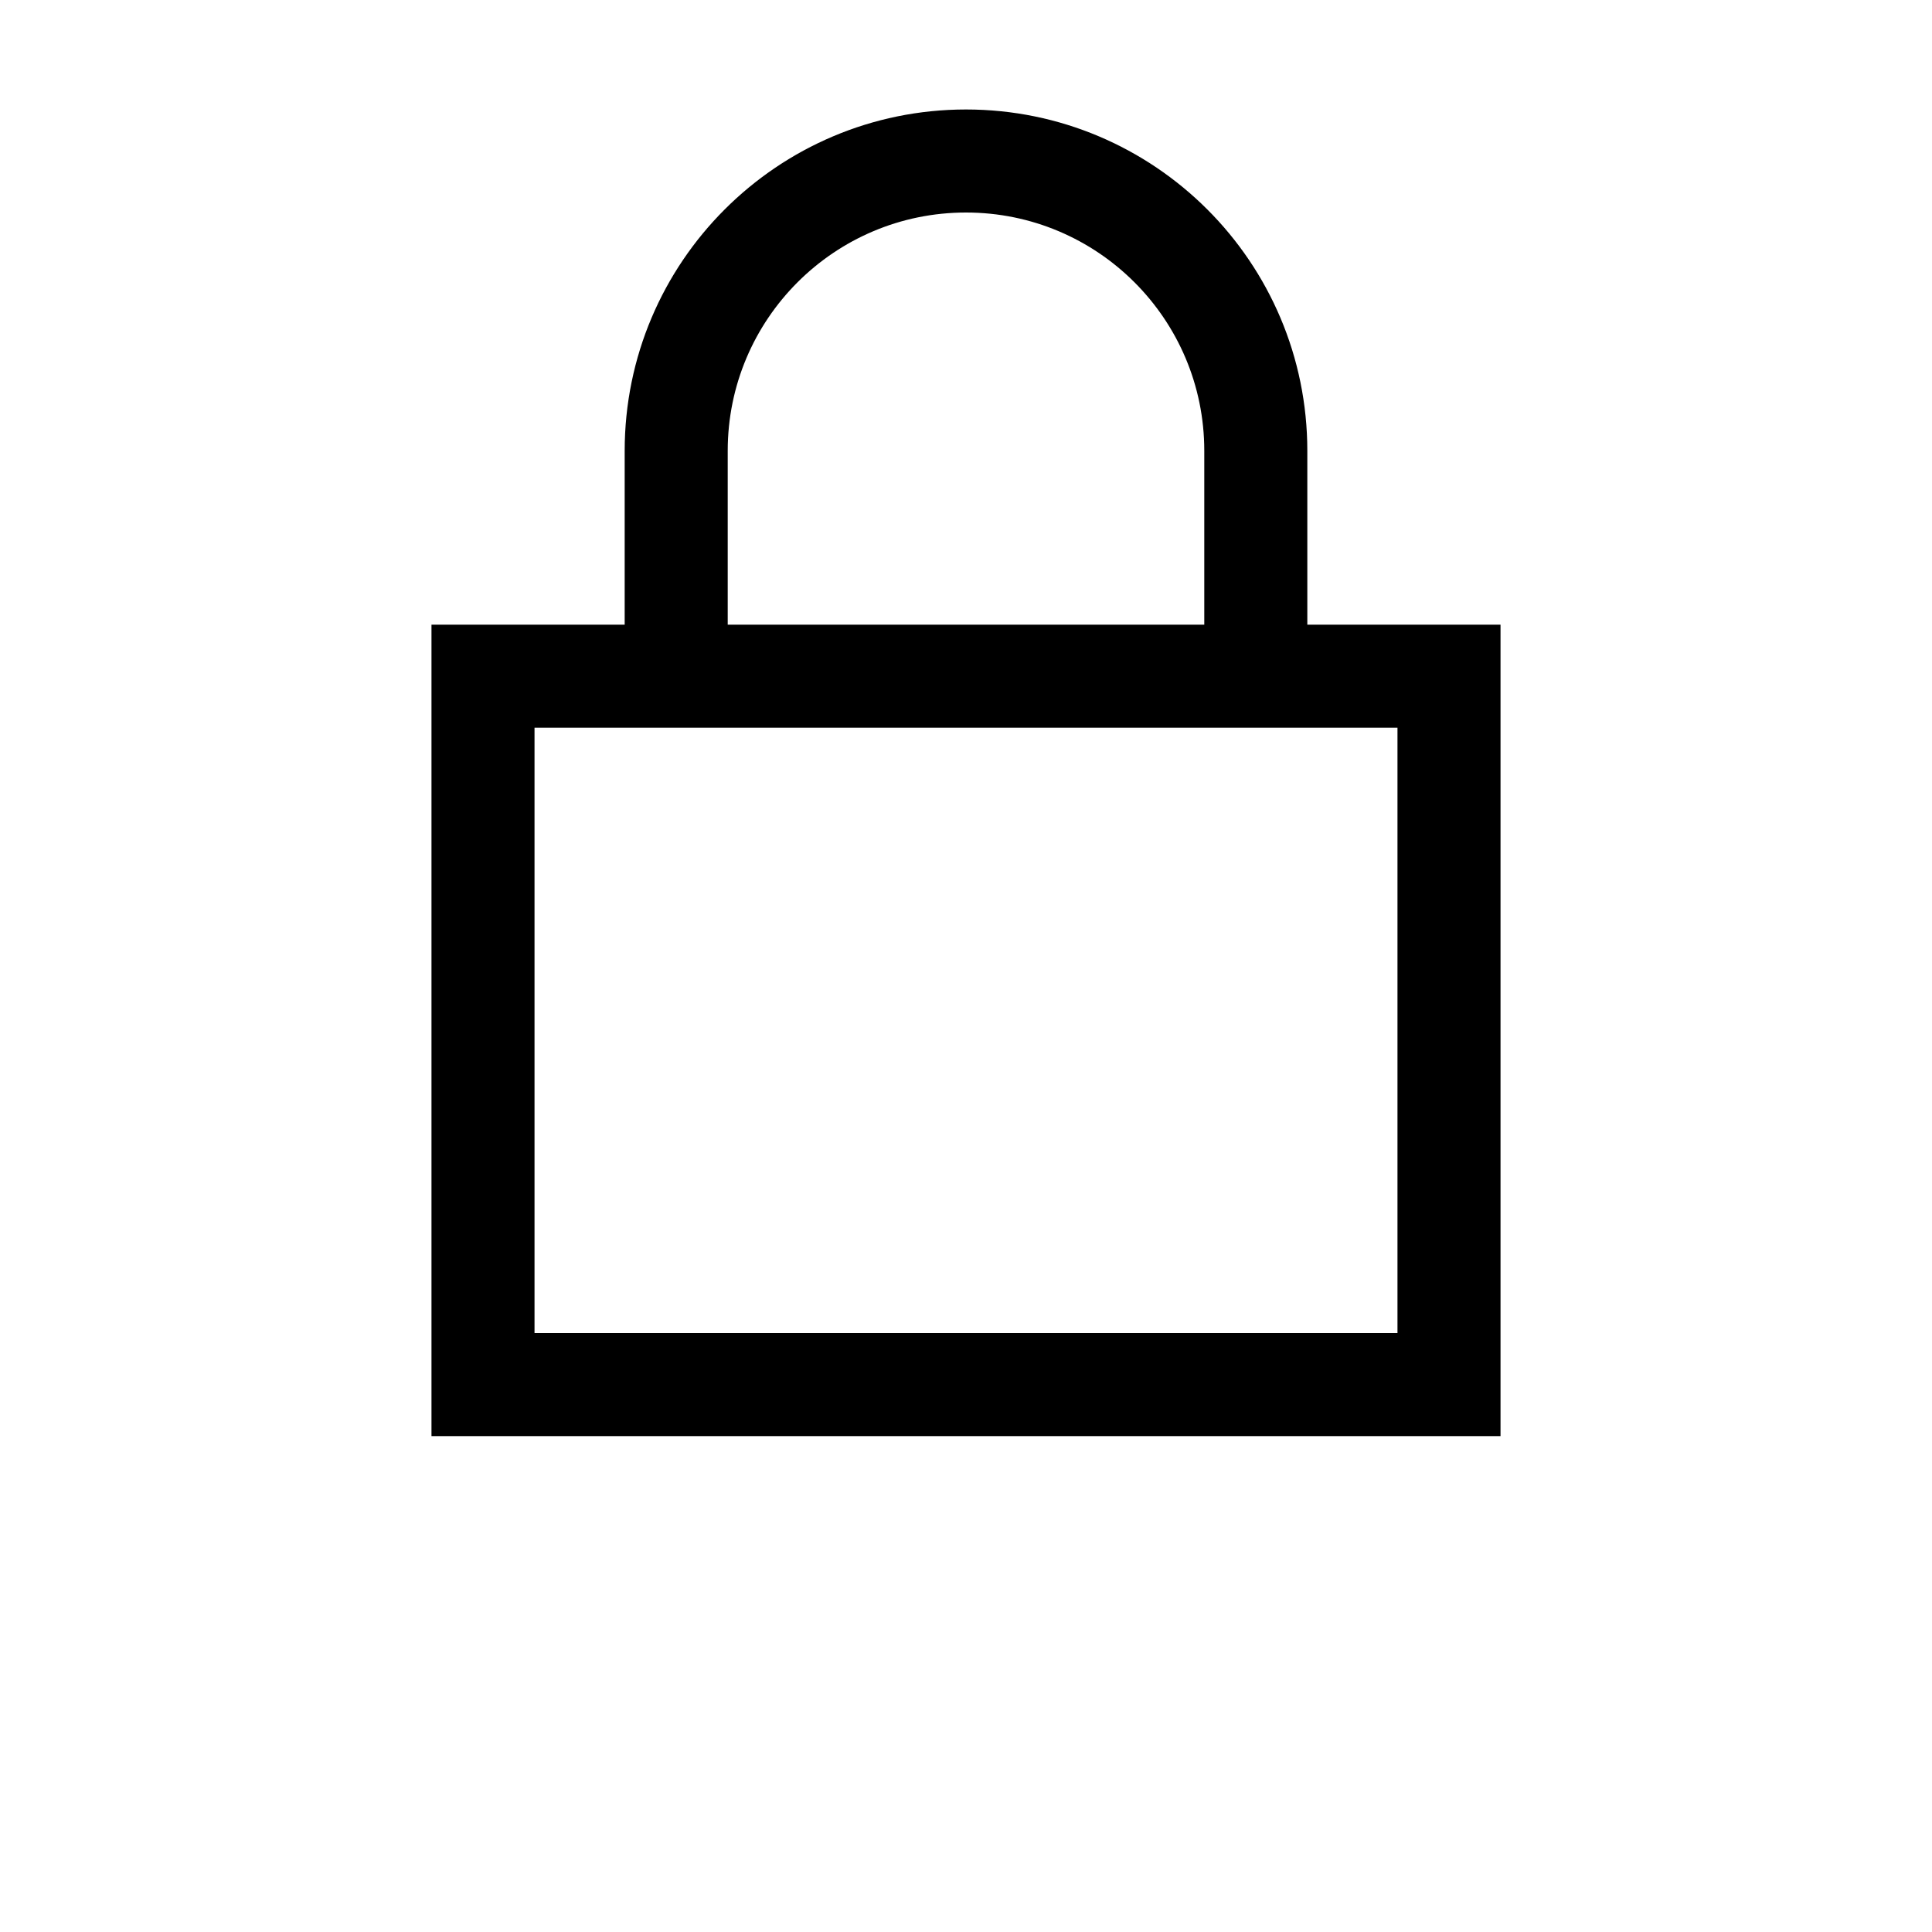 <svg xmlns="http://www.w3.org/2000/svg" xmlns:xlink="http://www.w3.org/1999/xlink" viewBox="0 0 24 30" version="1.1" width="30px" x="0px" y="0px">
  
    <g  fill="none" fill-rule="evenodd">
        <g fill-rule="nonzero" >
            <rect x="0" y="0" width="24" height="24"/>
            <path stroke="black" stroke-width="0.6px" d="M17,10 L20,10 L20,22 L4,22 L4,10 L7,10 L7,7 C7,4.239 9.239,2 12,2 C14.761,2 17,4.239 17,7 L17,10 Z M16,10 L16,7 C16,4.791 14.209,3 12,3 C9.791,3 8,4.791 8,7 L8,10 L16,10 Z M17,11 L16,11 L8,11 L7,11 L5,11 L5,21 L19,21 L19,11 L17,11 Z" fill="#000000"/>
        </g>
    </g>

</svg>
